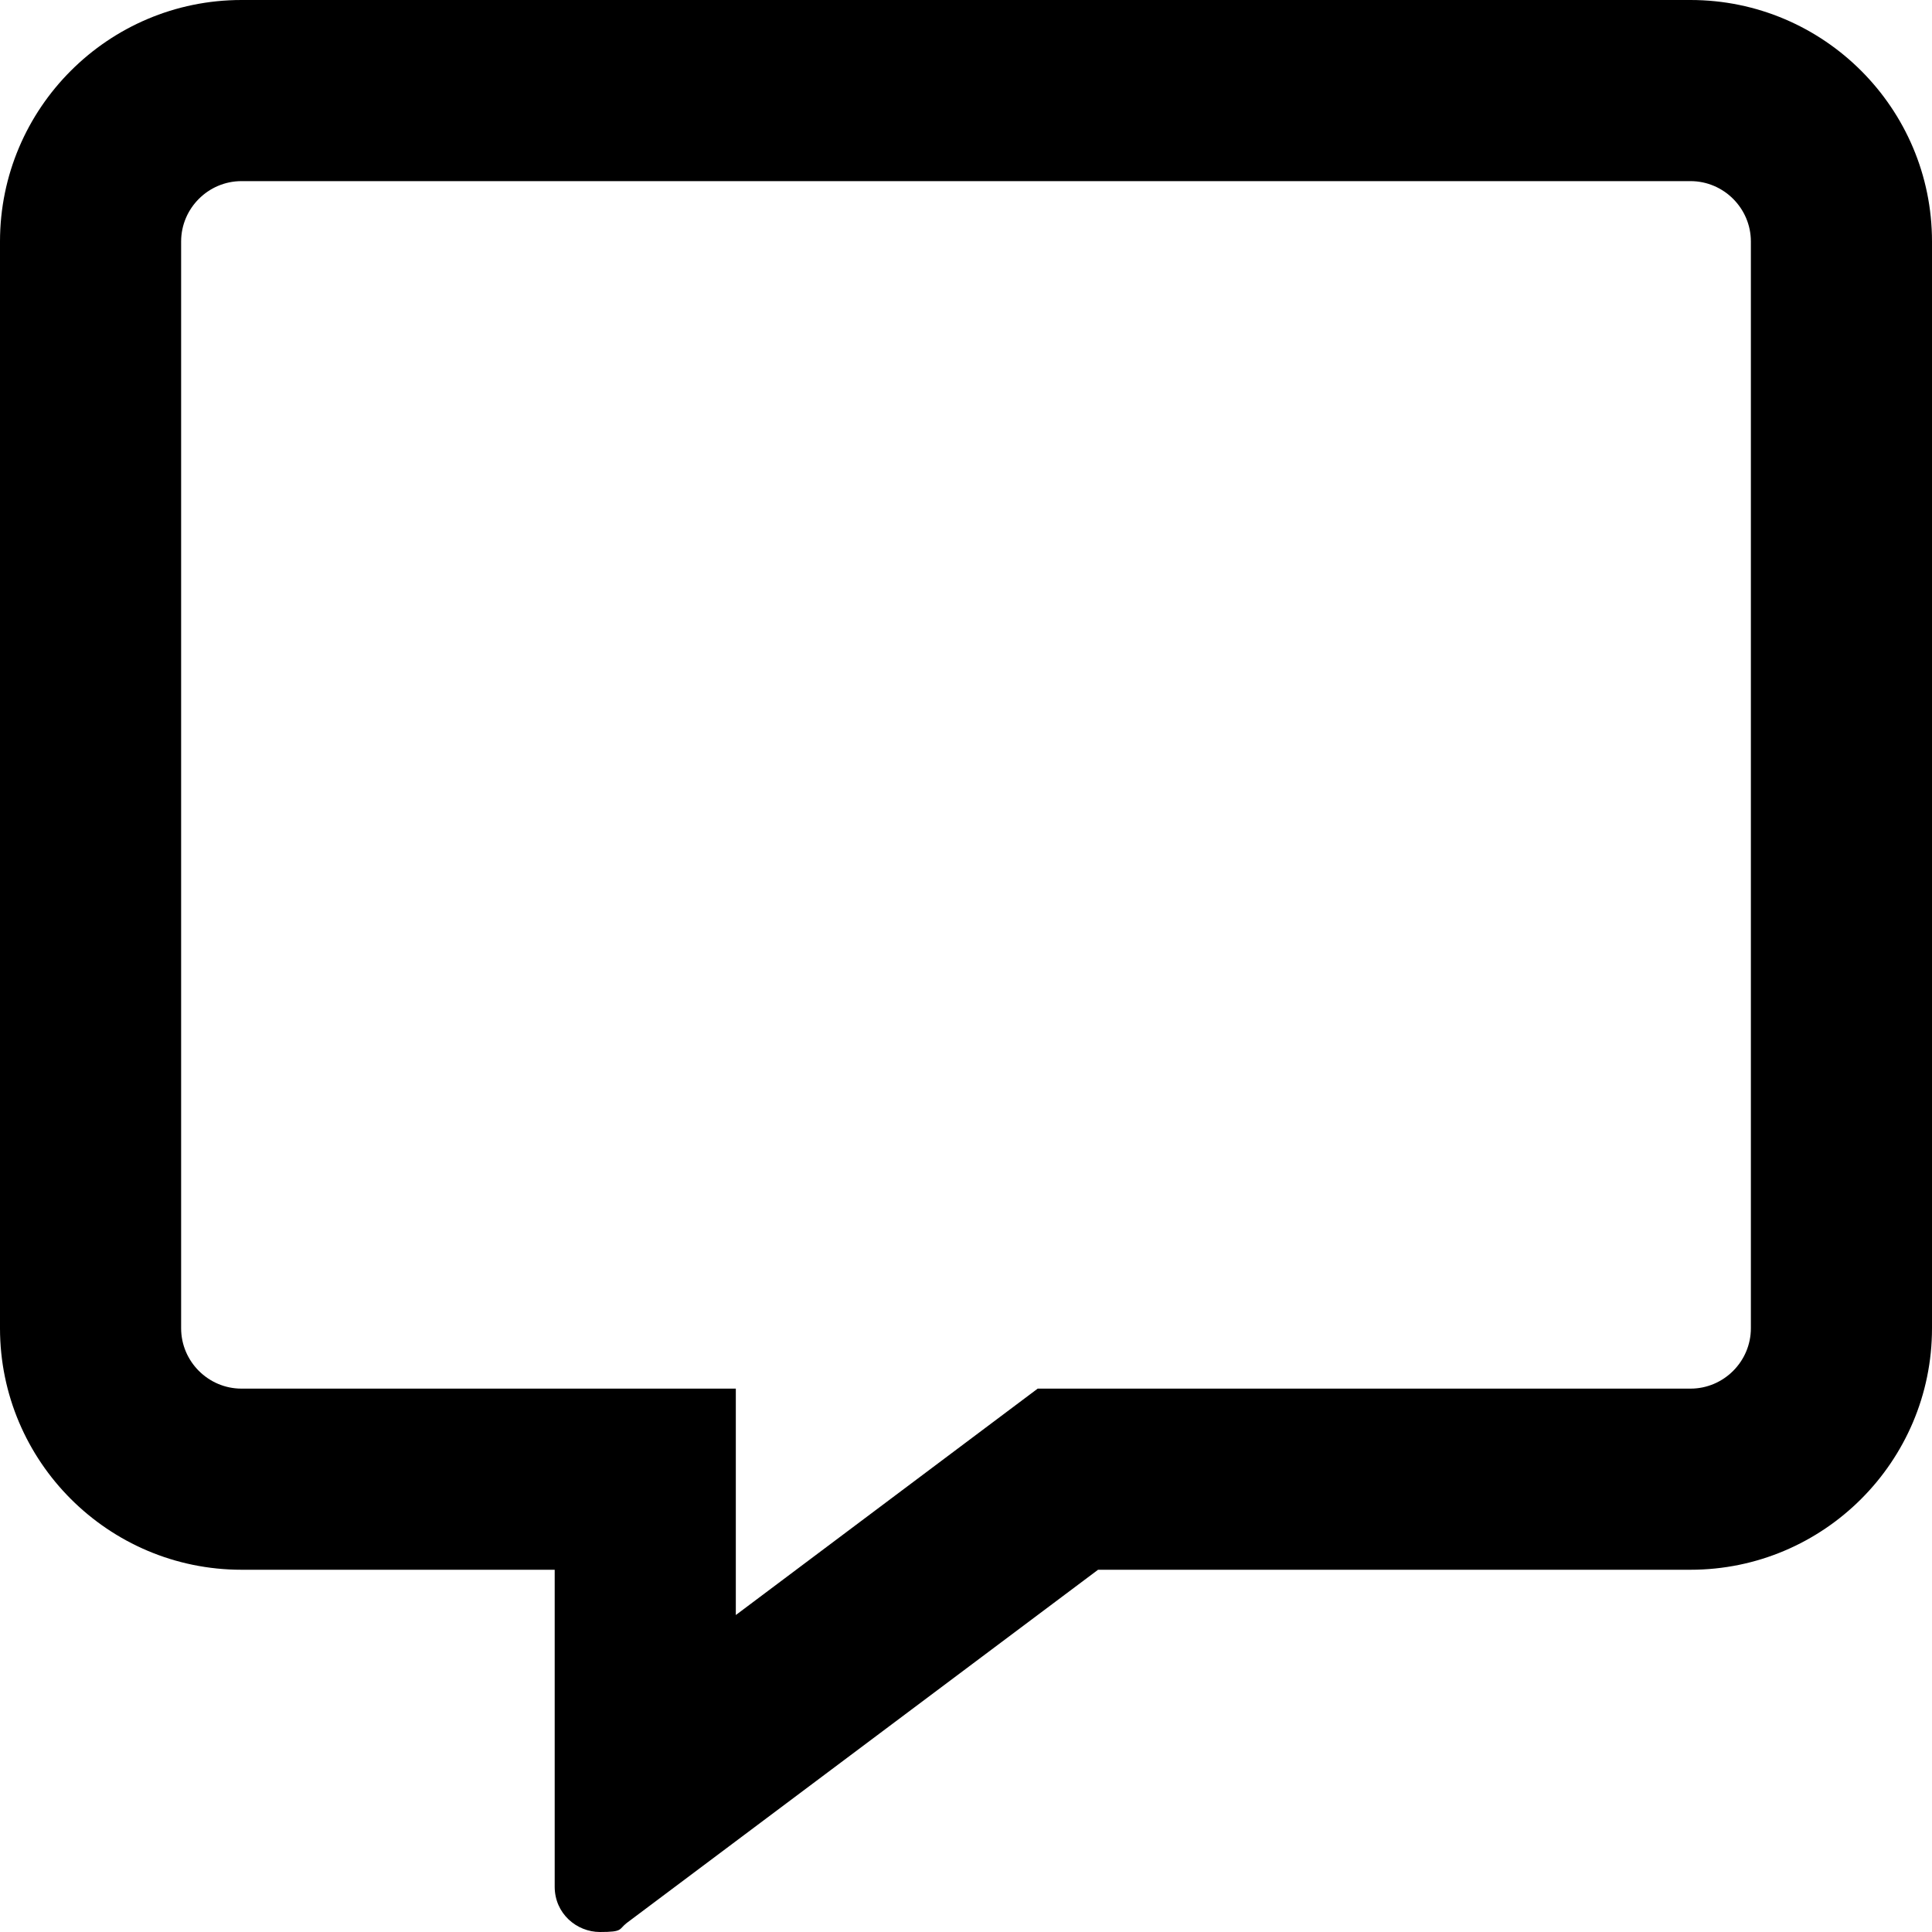 <?xml version="1.0" encoding="UTF-8"?>
<svg id="Layer_1" xmlns="http://www.w3.org/2000/svg" version="1.1" viewBox="0 0 512 512">
  <!-- Generator: Adobe Illustrator 29.4.0, SVG Export Plug-In . SVG Version: 2.1.0 Build 152)  -->
  <path d="M448,0H64C28.7,0,0,28.7,0,64v288c0,35.3,28.7,64,64,64h83v84c0,7.1,5.8,12,12,12s4.9-.7,7.1-2.4l124.9-93.6h157c35.3,0,64-28.7,64-64V64C512,28.7,483.3,0,448,0ZM464,352c0,8.8-7.2,16-16,16h-173l-12.8,9.6-67.2,50.4v-60H64c-8.8,0-16-7.2-16-16V64c0-8.8,7.2-16,16-16h384c8.8,0,16,7.2,16,16v288Z"/>
</svg>